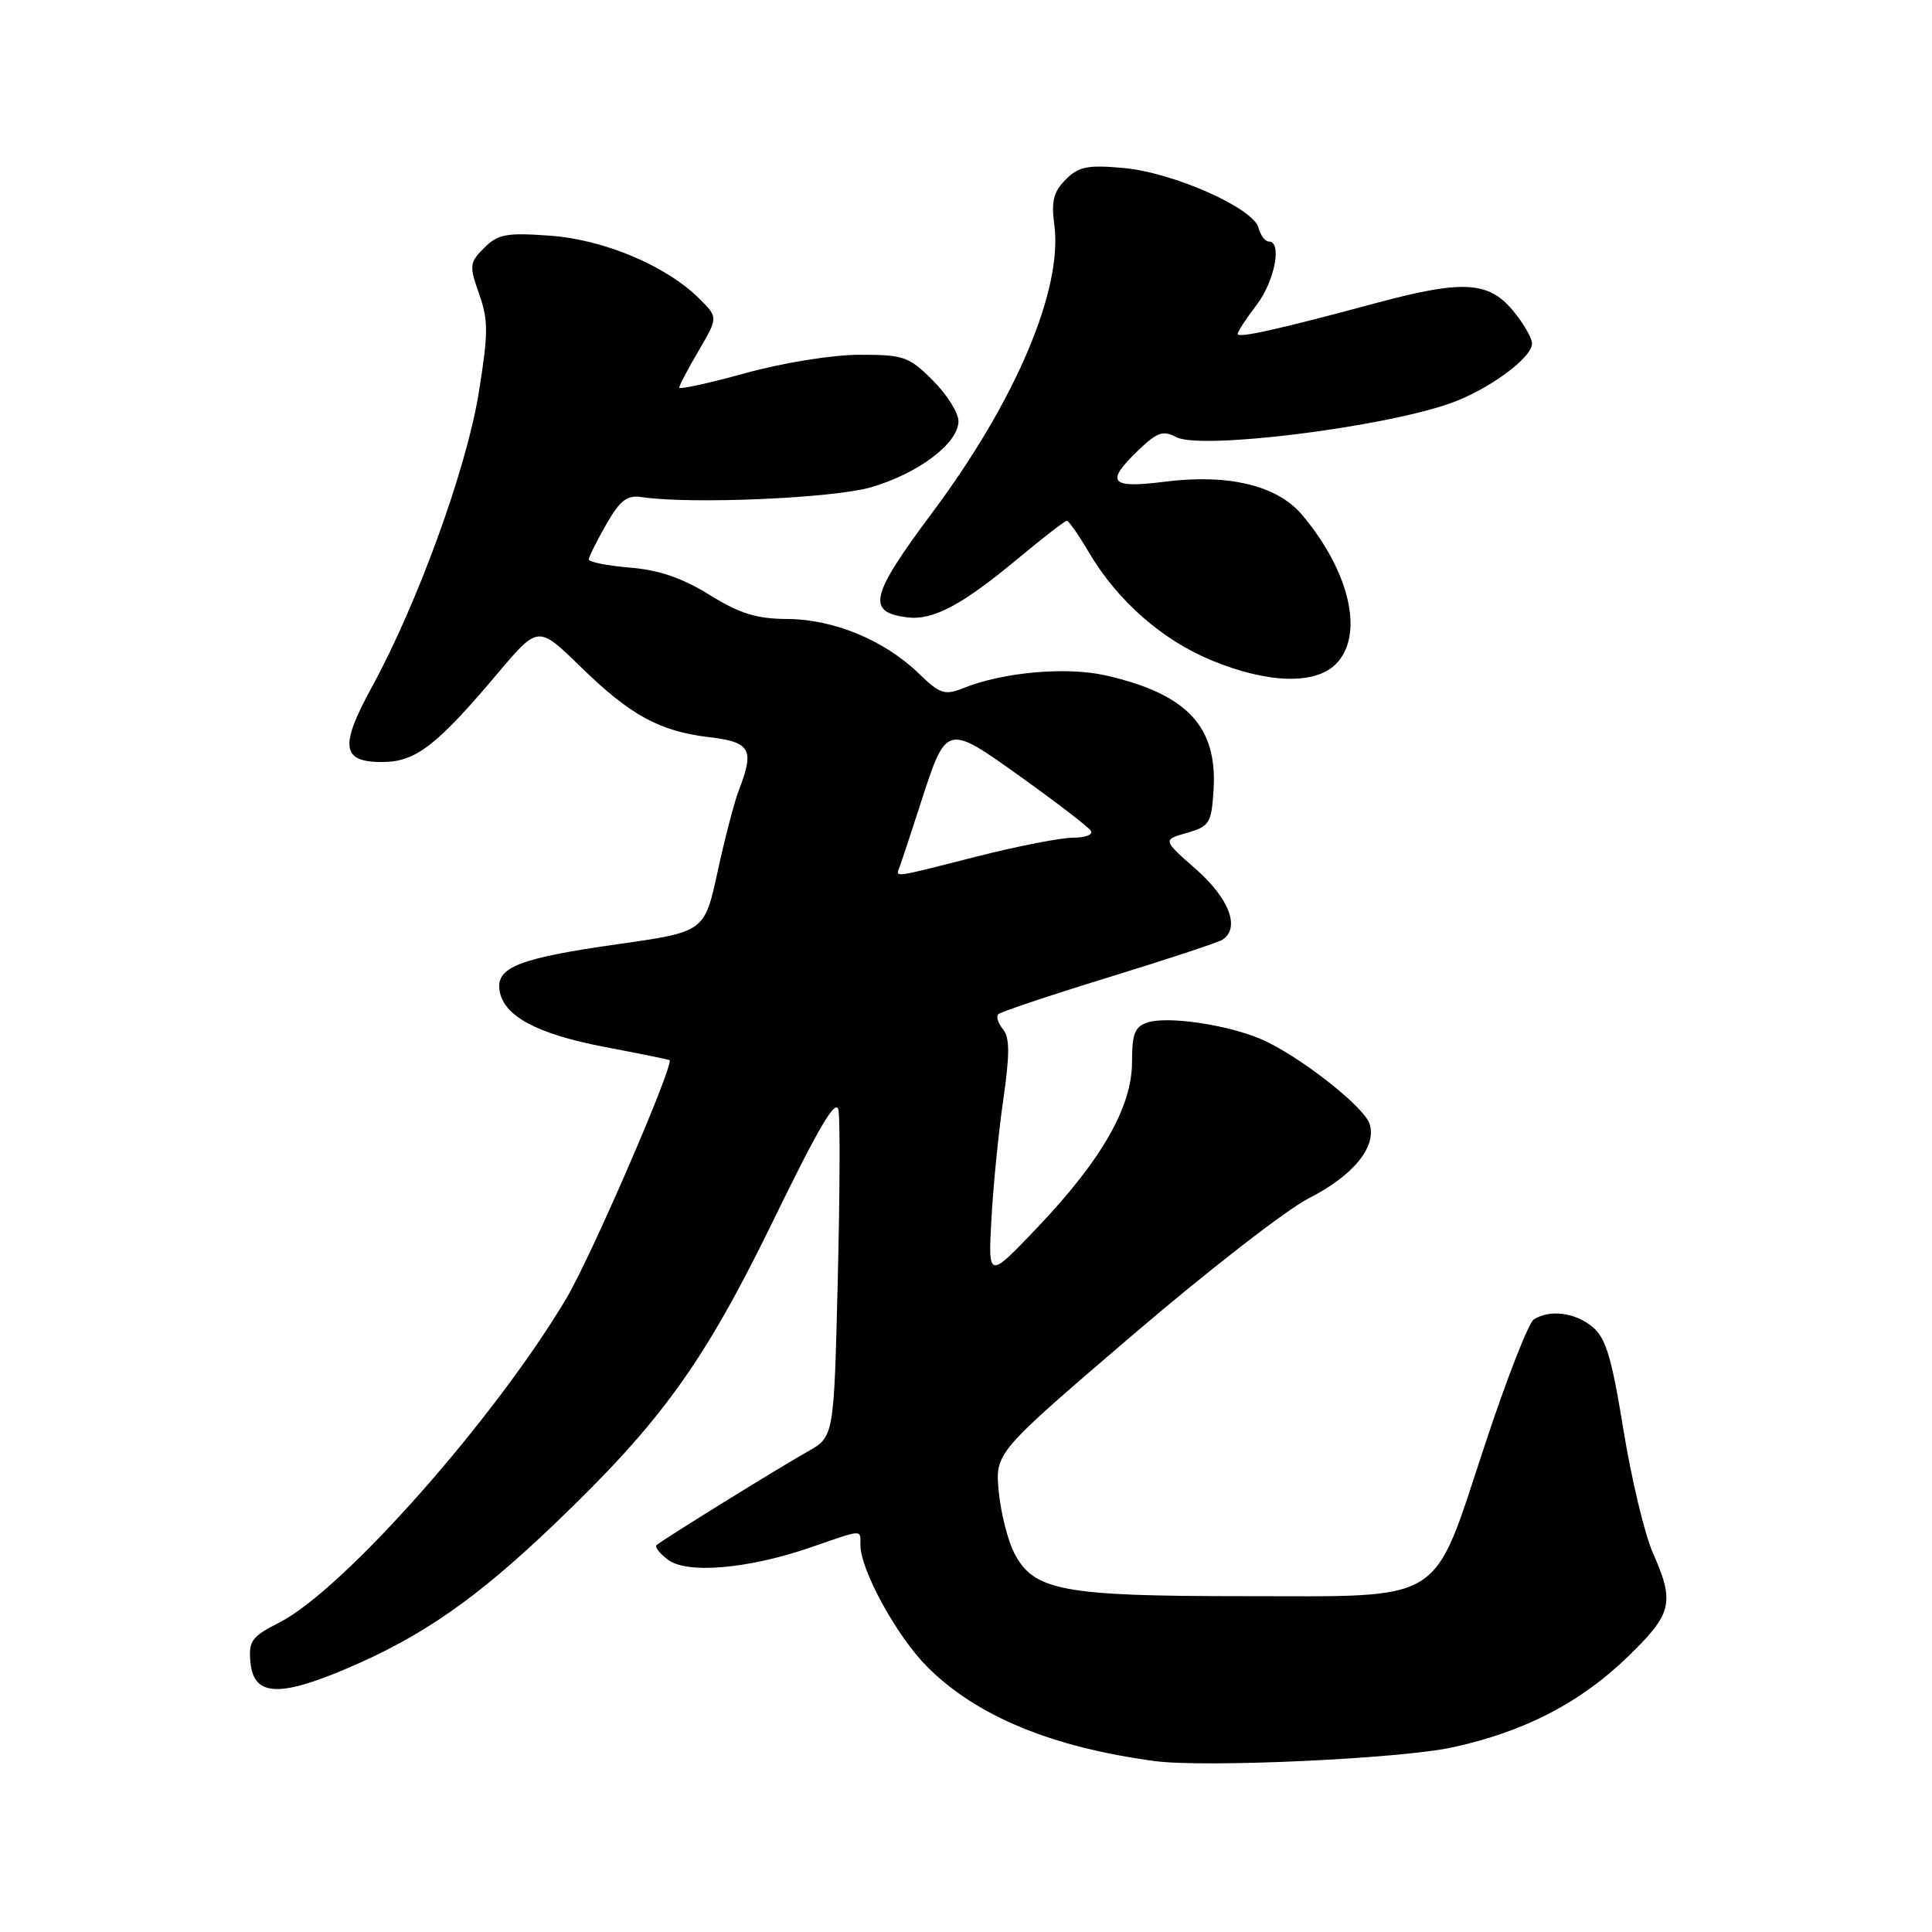 <?xml version="1.0" encoding="UTF-8" standalone="no"?>
<!DOCTYPE svg PUBLIC "-//W3C//DTD SVG 1.1//EN" "http://www.w3.org/Graphics/SVG/1.1/DTD/svg11.dtd" >
<svg xmlns="http://www.w3.org/2000/svg" xmlns:xlink="http://www.w3.org/1999/xlink" version="1.1" viewBox="0 0 256 256">
 <g >
 <path fill="currentColor"
d=" M 192.48 231.53 C 202.01 229.45 209.38 225.64 215.70 219.52 C 221.58 213.82 221.94 212.37 219.02 205.78 C 217.93 203.32 216.17 195.97 215.11 189.44 C 213.55 179.81 212.77 177.23 210.98 175.79 C 208.66 173.90 205.35 173.49 203.24 174.83 C 202.54 175.27 199.62 182.77 196.74 191.49 C 189.68 212.84 191.83 211.50 164.68 211.50 C 140.80 211.50 136.97 210.78 134.40 205.80 C 133.54 204.14 132.61 200.46 132.34 197.64 C 131.86 192.50 131.86 192.50 149.96 177.00 C 159.92 168.47 170.46 160.29 173.38 158.80 C 179.30 155.80 182.44 151.97 181.48 148.93 C 180.73 146.58 171.85 139.67 166.95 137.63 C 162.44 135.75 154.75 134.63 152.10 135.47 C 150.37 136.02 150.00 136.94 150.00 140.70 C 150.00 146.67 145.99 153.68 137.45 162.66 C 130.93 169.50 130.93 169.50 131.37 161.50 C 131.61 157.10 132.32 149.97 132.95 145.65 C 133.81 139.66 133.80 137.46 132.90 136.38 C 132.25 135.59 131.97 134.70 132.28 134.39 C 132.59 134.08 139.15 131.88 146.86 129.51 C 154.57 127.14 161.35 124.90 161.94 124.54 C 164.37 123.03 162.93 119.11 158.52 115.22 C 154.04 111.28 154.04 111.28 157.27 110.36 C 160.25 109.51 160.52 109.07 160.80 104.77 C 161.35 96.28 157.34 91.98 146.54 89.50 C 141.35 88.32 132.96 89.05 127.70 91.16 C 125.17 92.17 124.57 91.98 121.70 89.20 C 117.17 84.82 110.44 82.05 104.32 82.02 C 100.26 82.00 98.03 81.31 94.03 78.83 C 90.44 76.60 87.31 75.52 83.47 75.21 C 80.46 74.96 78.01 74.47 78.02 74.13 C 78.03 73.78 79.06 71.70 80.32 69.50 C 82.17 66.27 83.08 65.57 85.05 65.87 C 91.52 66.84 110.38 66.03 115.43 64.56 C 121.69 62.74 127.00 58.73 127.00 55.81 C 127.00 54.70 125.47 52.27 123.60 50.40 C 120.44 47.24 119.75 47.00 113.85 47.01 C 110.25 47.02 103.72 48.07 98.75 49.45 C 93.94 50.78 90.00 51.64 90.00 51.36 C 90.00 51.08 91.16 48.88 92.58 46.46 C 95.15 42.06 95.15 42.06 92.70 39.61 C 88.33 35.24 80.06 31.74 72.88 31.23 C 67.11 30.81 65.98 31.02 64.16 32.84 C 62.20 34.80 62.16 35.19 63.49 38.96 C 64.72 42.45 64.71 44.19 63.42 52.14 C 61.81 62.11 55.31 80.00 49.30 90.99 C 44.95 98.93 45.25 101.01 50.72 100.97 C 55.10 100.94 57.87 98.80 65.98 89.18 C 71.31 82.87 71.31 82.87 76.91 88.33 C 83.54 94.80 87.38 96.90 94.05 97.69 C 99.45 98.33 99.99 99.31 97.91 104.68 C 97.31 106.23 96.04 111.09 95.09 115.49 C 93.35 123.48 93.35 123.48 81.84 125.11 C 68.78 126.97 65.73 128.16 66.19 131.22 C 66.70 134.62 71.07 136.98 80.04 138.71 C 84.69 139.60 88.59 140.39 88.71 140.46 C 89.42 140.89 78.35 166.48 75.06 172.02 C 65.56 188.01 45.51 210.66 37.02 214.99 C 33.32 216.88 32.91 217.44 33.19 220.30 C 33.62 224.73 36.93 224.93 45.95 221.09 C 55.93 216.84 63.10 211.86 73.40 202.01 C 87.63 188.41 93.27 180.59 102.50 161.65 C 108.59 149.16 110.82 145.39 111.11 147.14 C 111.33 148.44 111.28 158.70 111.00 169.95 C 110.50 190.39 110.50 190.39 107.00 192.35 C 103.37 194.38 87.88 203.97 87.00 204.73 C 86.73 204.97 87.40 205.84 88.50 206.67 C 91.05 208.59 99.14 207.89 107.41 205.04 C 114.51 202.59 114.00 202.61 114.01 204.75 C 114.03 208.08 118.85 216.85 122.88 220.88 C 129.39 227.39 139.36 231.52 153.00 233.35 C 159.63 234.24 185.51 233.05 192.48 231.53 Z  M 177.00 88.00 C 180.80 84.20 178.91 75.80 172.54 68.23 C 169.24 64.31 162.77 62.75 154.25 63.84 C 147.06 64.75 146.39 63.91 150.90 59.60 C 153.33 57.27 154.13 57.00 155.86 57.92 C 159.05 59.63 183.01 56.67 192.18 53.44 C 197.20 51.66 203.00 47.43 203.00 45.53 C 203.00 44.77 201.83 42.77 200.41 41.08 C 197.21 37.27 193.75 37.09 182.44 40.13 C 169.33 43.66 164.00 44.85 164.00 44.25 C 164.00 43.94 165.12 42.21 166.50 40.41 C 168.92 37.24 169.92 32.00 168.12 32.00 C 167.63 32.00 167.02 31.18 166.76 30.18 C 166.07 27.56 155.47 22.86 148.88 22.26 C 144.13 21.83 142.94 22.06 141.21 23.79 C 139.61 25.39 139.28 26.68 139.70 29.77 C 140.85 38.34 134.58 53.12 123.53 67.93 C 115.27 78.99 114.77 81.15 120.28 81.81 C 123.65 82.21 127.52 80.15 134.90 74.00 C 138.21 71.25 141.11 69.00 141.36 69.00 C 141.61 69.00 142.94 70.91 144.32 73.25 C 148.10 79.64 154.00 84.81 160.59 87.52 C 167.99 90.57 174.25 90.75 177.00 88.00 Z  M 119.25 114.75 C 119.50 114.06 120.73 110.35 121.97 106.50 C 125.43 95.82 125.34 95.85 135.37 103.02 C 140.12 106.42 144.25 109.60 144.56 110.10 C 144.87 110.59 143.80 111.00 142.19 111.00 C 140.58 111.00 134.82 112.12 129.40 113.50 C 117.87 116.43 118.67 116.33 119.25 114.75 Z "/>
</g>
</svg>